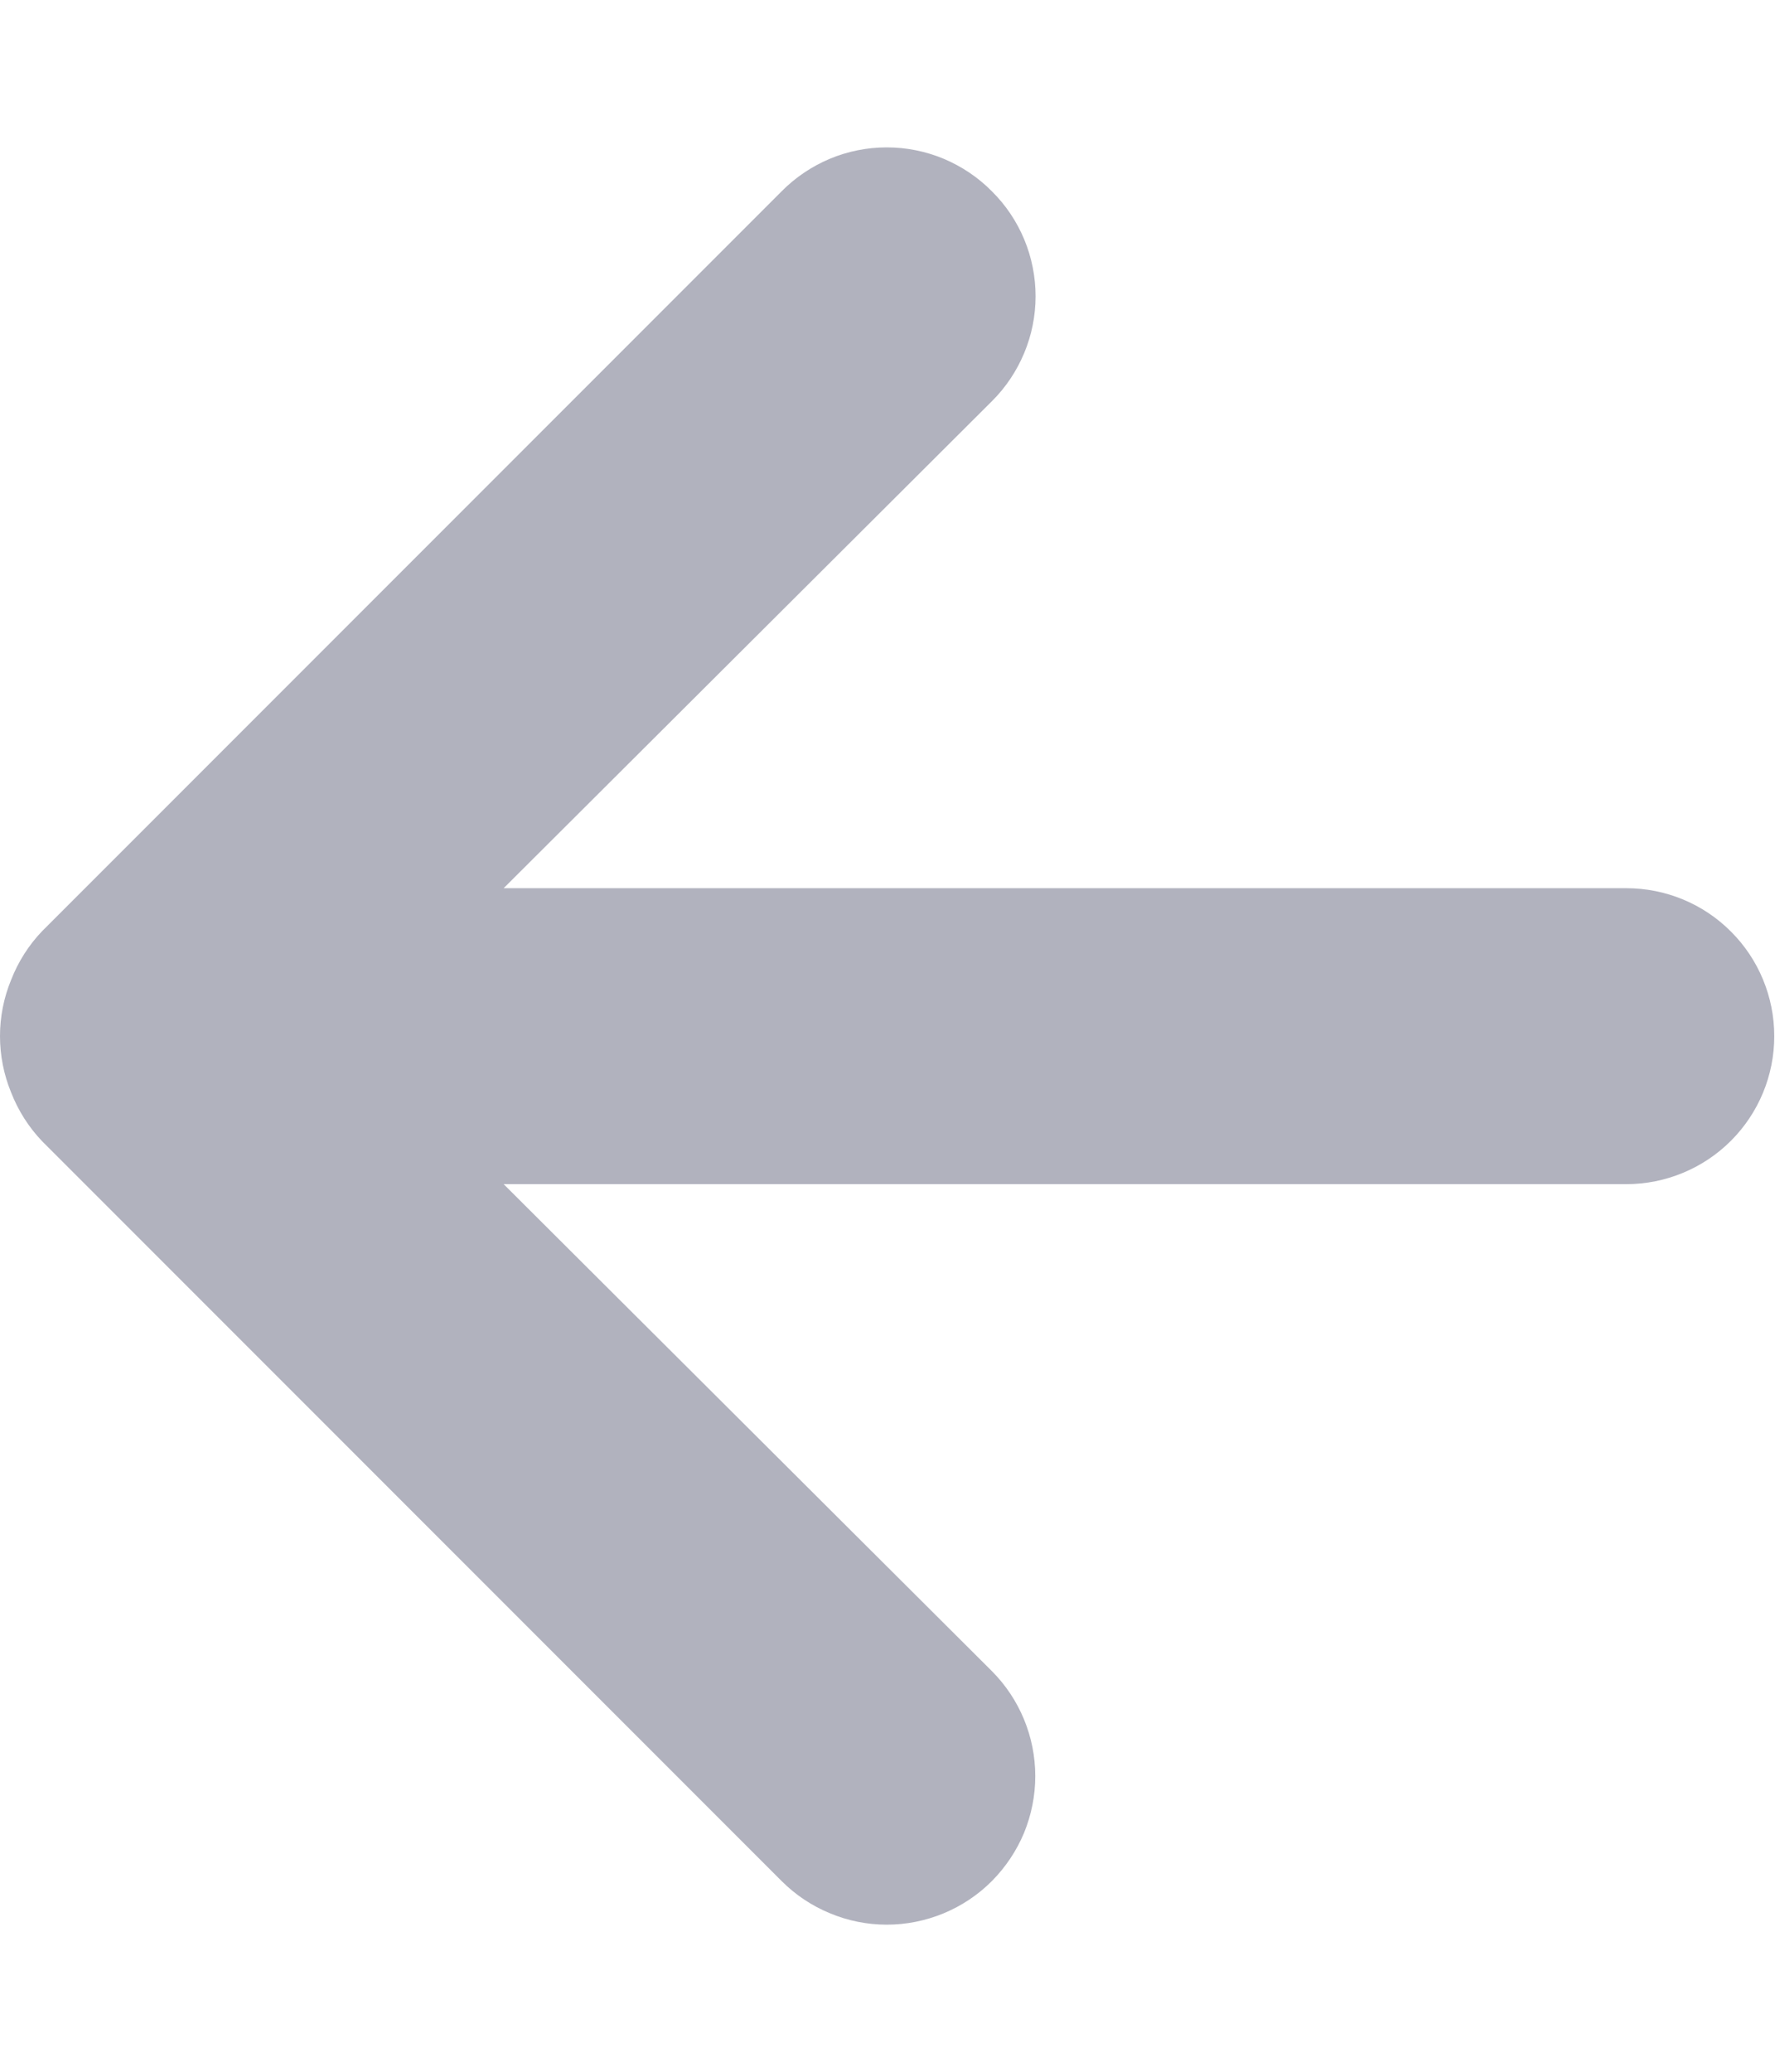 <svg width="12" height="14" viewBox="0 0 12 14" fill="none" xmlns="http://www.w3.org/2000/svg">
<path d="M0.075 7.382C0.123 7.505 0.194 7.617 0.285 7.712L5.285 12.712C5.378 12.805 5.489 12.879 5.611 12.929C5.733 12.98 5.863 13.006 5.995 13.006C6.261 13.006 6.517 12.9 6.705 12.712C6.798 12.618 6.872 12.508 6.923 12.386C6.973 12.264 6.999 12.134 6.999 12.002C6.999 11.736 6.893 11.48 6.705 11.292L3.405 8.002L10.995 8.002C11.26 8.002 11.515 7.896 11.702 7.709C11.89 7.521 11.995 7.267 11.995 7.002C11.995 6.737 11.89 6.482 11.702 6.295C11.515 6.107 11.26 6.002 10.995 6.002L3.405 6.002L6.705 2.712C6.799 2.619 6.873 2.508 6.924 2.386C6.975 2.264 7.001 2.134 7.001 2.002C7.001 1.87 6.975 1.739 6.924 1.617C6.873 1.495 6.799 1.385 6.705 1.292C6.612 1.198 6.501 1.124 6.38 1.073C6.258 1.022 6.127 0.996 5.995 0.996C5.863 0.996 5.732 1.022 5.61 1.073C5.489 1.124 5.378 1.198 5.285 1.292L0.285 6.292C0.194 6.387 0.123 6.499 0.075 6.622C-0.025 6.865 -0.025 7.138 0.075 7.382Z" fill="#B1B2BE"/>
</svg>
